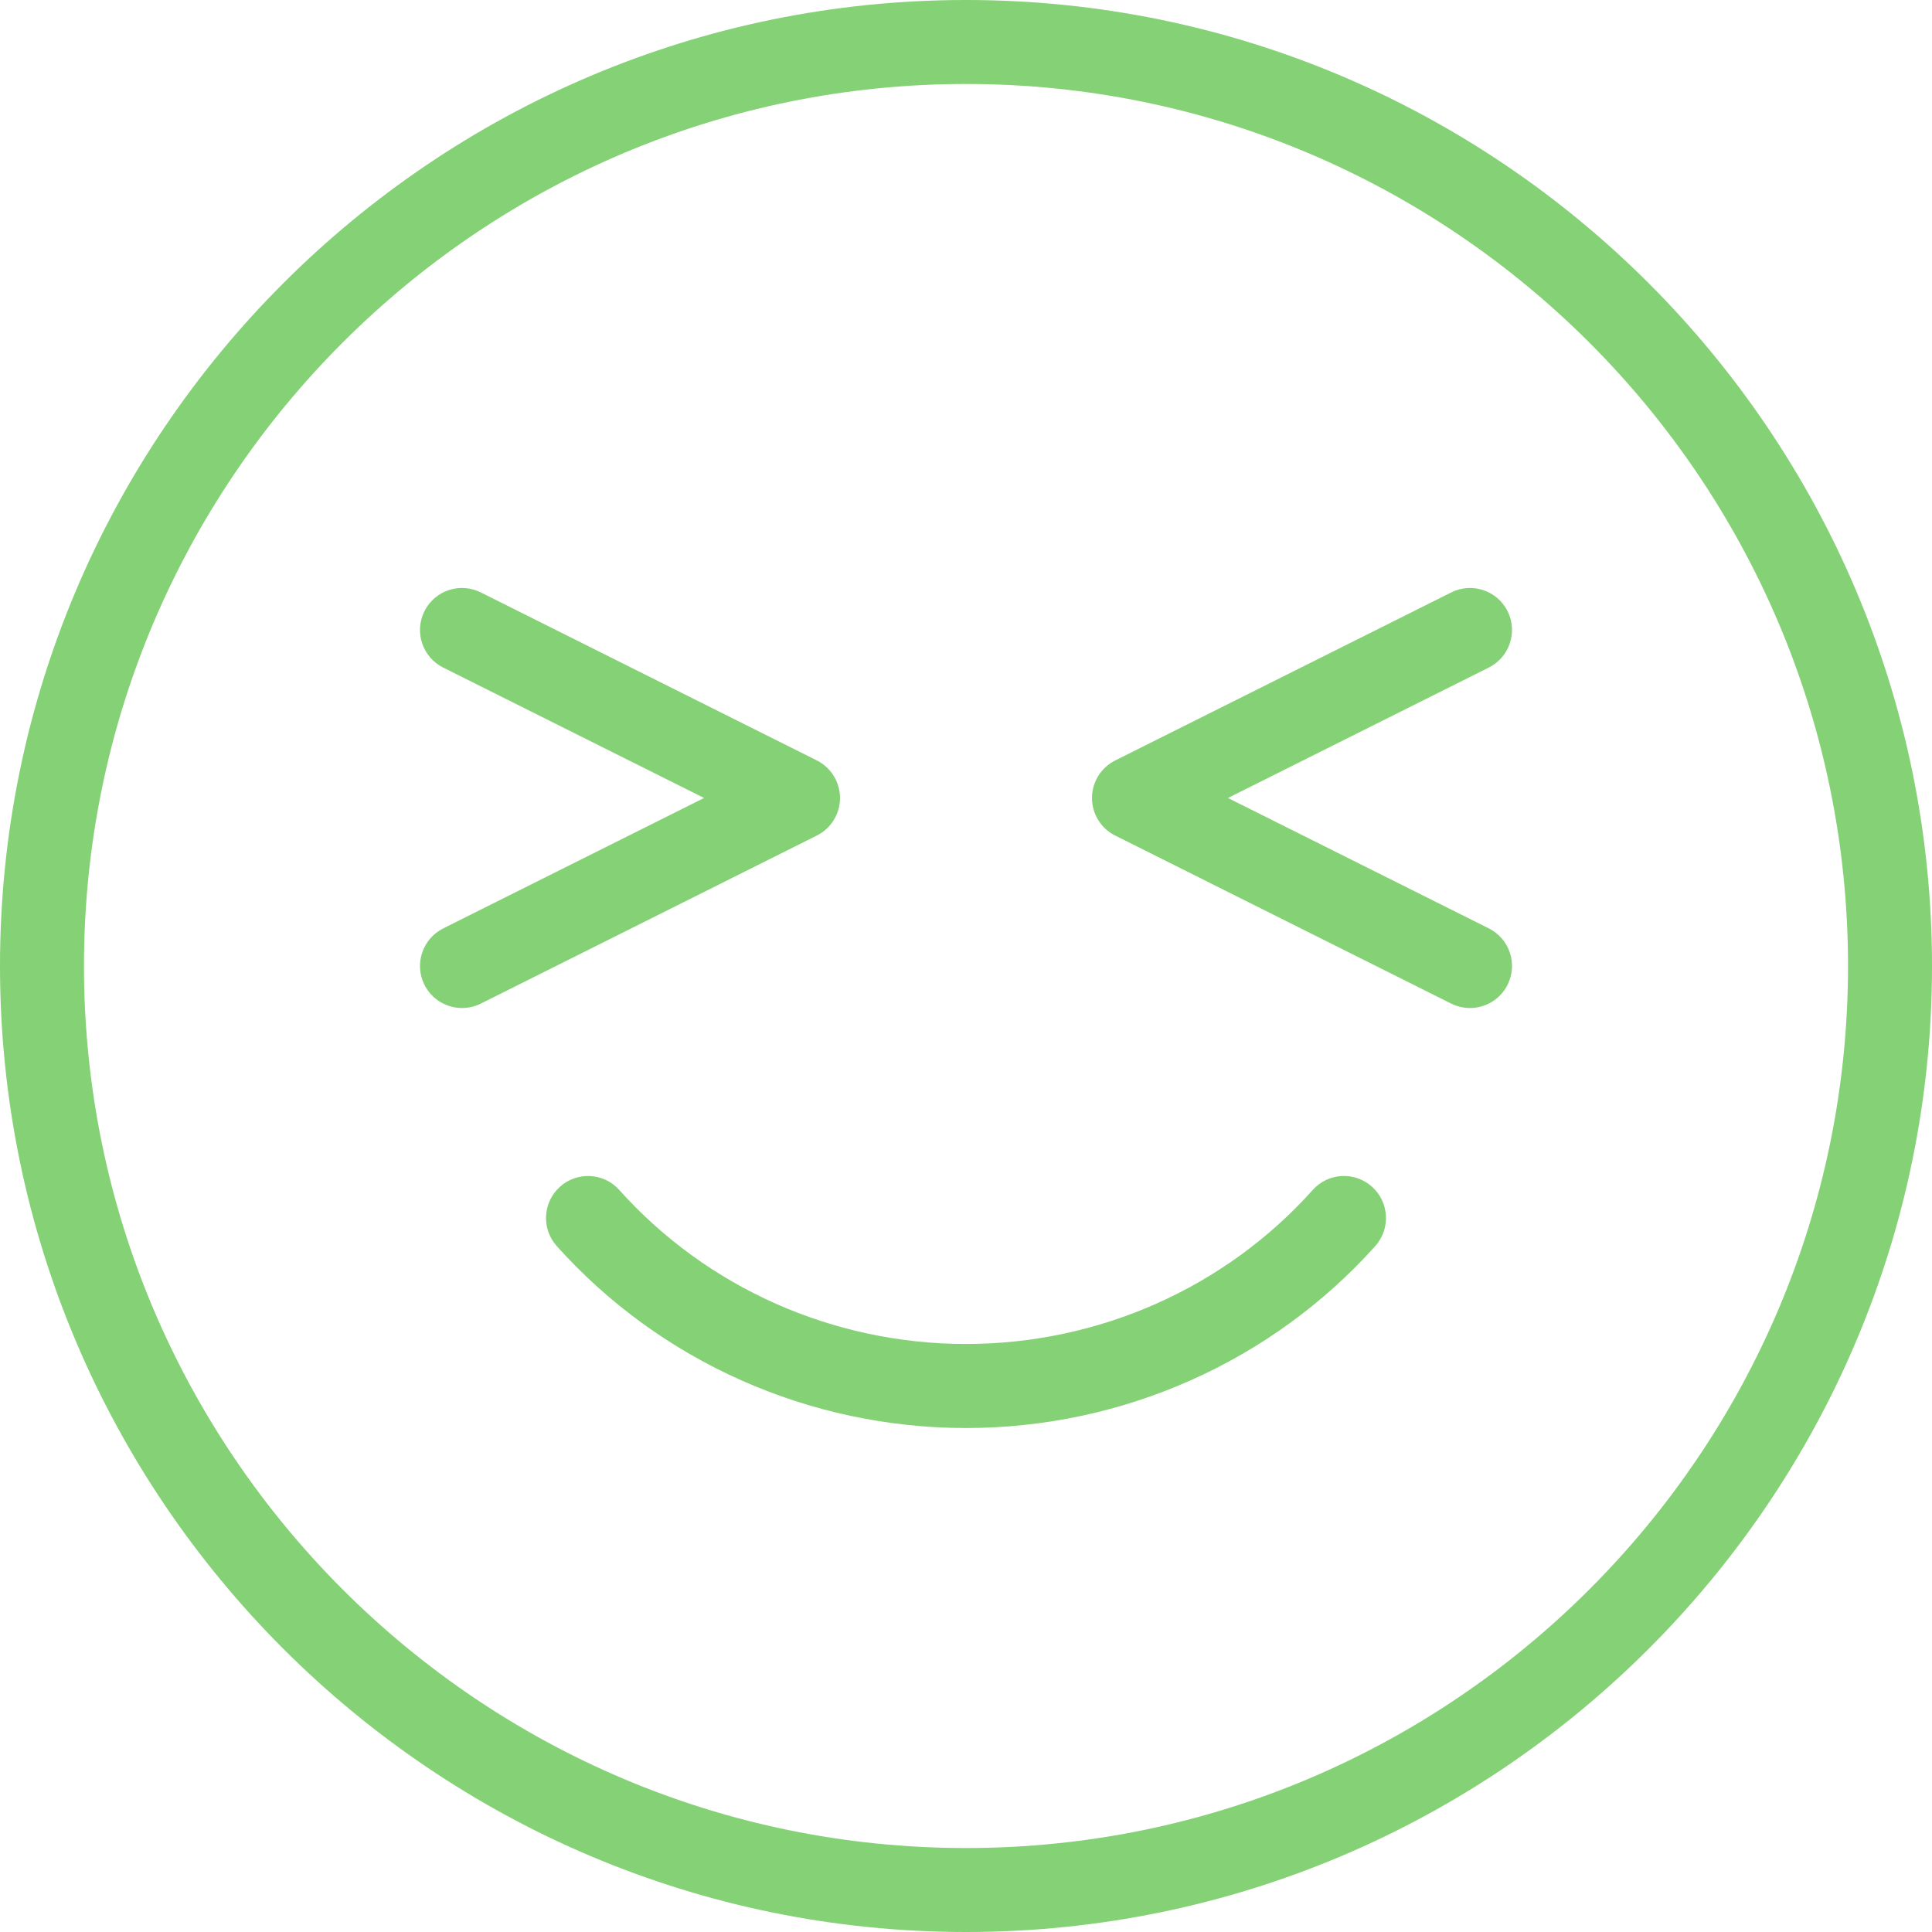 <?xml version="1.0" encoding="UTF-8"?>
<svg width="28px" height="28px" viewBox="0 0 28 28" version="1.1" xmlns="http://www.w3.org/2000/svg" xmlns:xlink="http://www.w3.org/1999/xlink">
    <title>08262815-D692-490F-ADB9-0AFB350D6795</title>
    <g id="Page-1-Duplicate" stroke="none" stroke-width="1" fill="none" fill-rule="evenodd">
        <g id="KPIs---Team-eNPS---Enter-data" transform="translate(-1178, -543)" fill="#85D176" fill-rule="nonzero">
            <g id="Group-20" transform="translate(310, 303)">
                <g id="Group-30" transform="translate(36, 24)">
                    <g id="Group-29" transform="translate(0, 55)">
                        <g id="Group-27" transform="translate(0, 128)">
                            <g id="017-happy-1" transform="translate(832, 33)">
                                <path d="M19.884,17.199 C19.633,16.974 19.249,16.995 19.025,17.246 C17.755,18.665 15.923,19.478 14,19.478 C12.077,19.478 10.246,18.665 8.975,17.246 C8.751,16.995 8.365,16.975 8.116,17.199 C7.866,17.423 7.844,17.807 8.068,18.058 C9.569,19.735 11.731,20.696 14,20.696 C16.27,20.696 18.431,19.734 19.932,18.058 C20.156,17.807 20.134,17.423 19.884,17.199 Z" id="Path"></path>
                                <path d="M14,0 C6.28,0 0,6.281 0,14 C0,21.719 6.28,28 14,28 C21.72,28 28,21.719 28,14 C28,6.281 21.72,0 14,0 Z M14,26.783 C6.952,26.783 1.217,21.049 1.217,14 C1.217,6.951 6.952,1.217 14,1.217 C21.048,1.217 26.783,6.951 26.783,14 C26.783,21.049 21.048,26.783 14,26.783 Z" id="Shape"></path>
                                <path d="M12.174,11.565 C12.174,11.335 12.044,11.124 11.837,11.02 L6.968,8.586 C6.666,8.435 6.302,8.557 6.151,8.858 C6.001,9.158 6.122,9.524 6.423,9.675 L10.204,11.565 L6.424,13.455 C6.123,13.606 6.001,13.971 6.151,14.272 C6.258,14.486 6.473,14.609 6.696,14.609 C6.788,14.609 6.881,14.588 6.968,14.545 L11.837,12.11 C12.044,12.007 12.174,11.796 12.174,11.565 Z" id="Path"></path>
                                <path d="M21.577,13.455 L17.796,11.565 L21.576,9.675 C21.877,9.524 21.999,9.159 21.849,8.858 C21.698,8.557 21.333,8.435 21.032,8.586 L16.163,11.021 C15.956,11.124 15.826,11.335 15.826,11.565 C15.826,11.796 15.956,12.007 16.163,12.11 L21.032,14.545 C21.119,14.588 21.212,14.609 21.304,14.609 C21.527,14.609 21.742,14.486 21.849,14.272 C21.999,13.971 21.878,13.606 21.577,13.455 Z" id="Path"></path>
                            </g>
                        </g>
                    </g>
                </g>
            </g>
        </g>
    </g>
</svg>